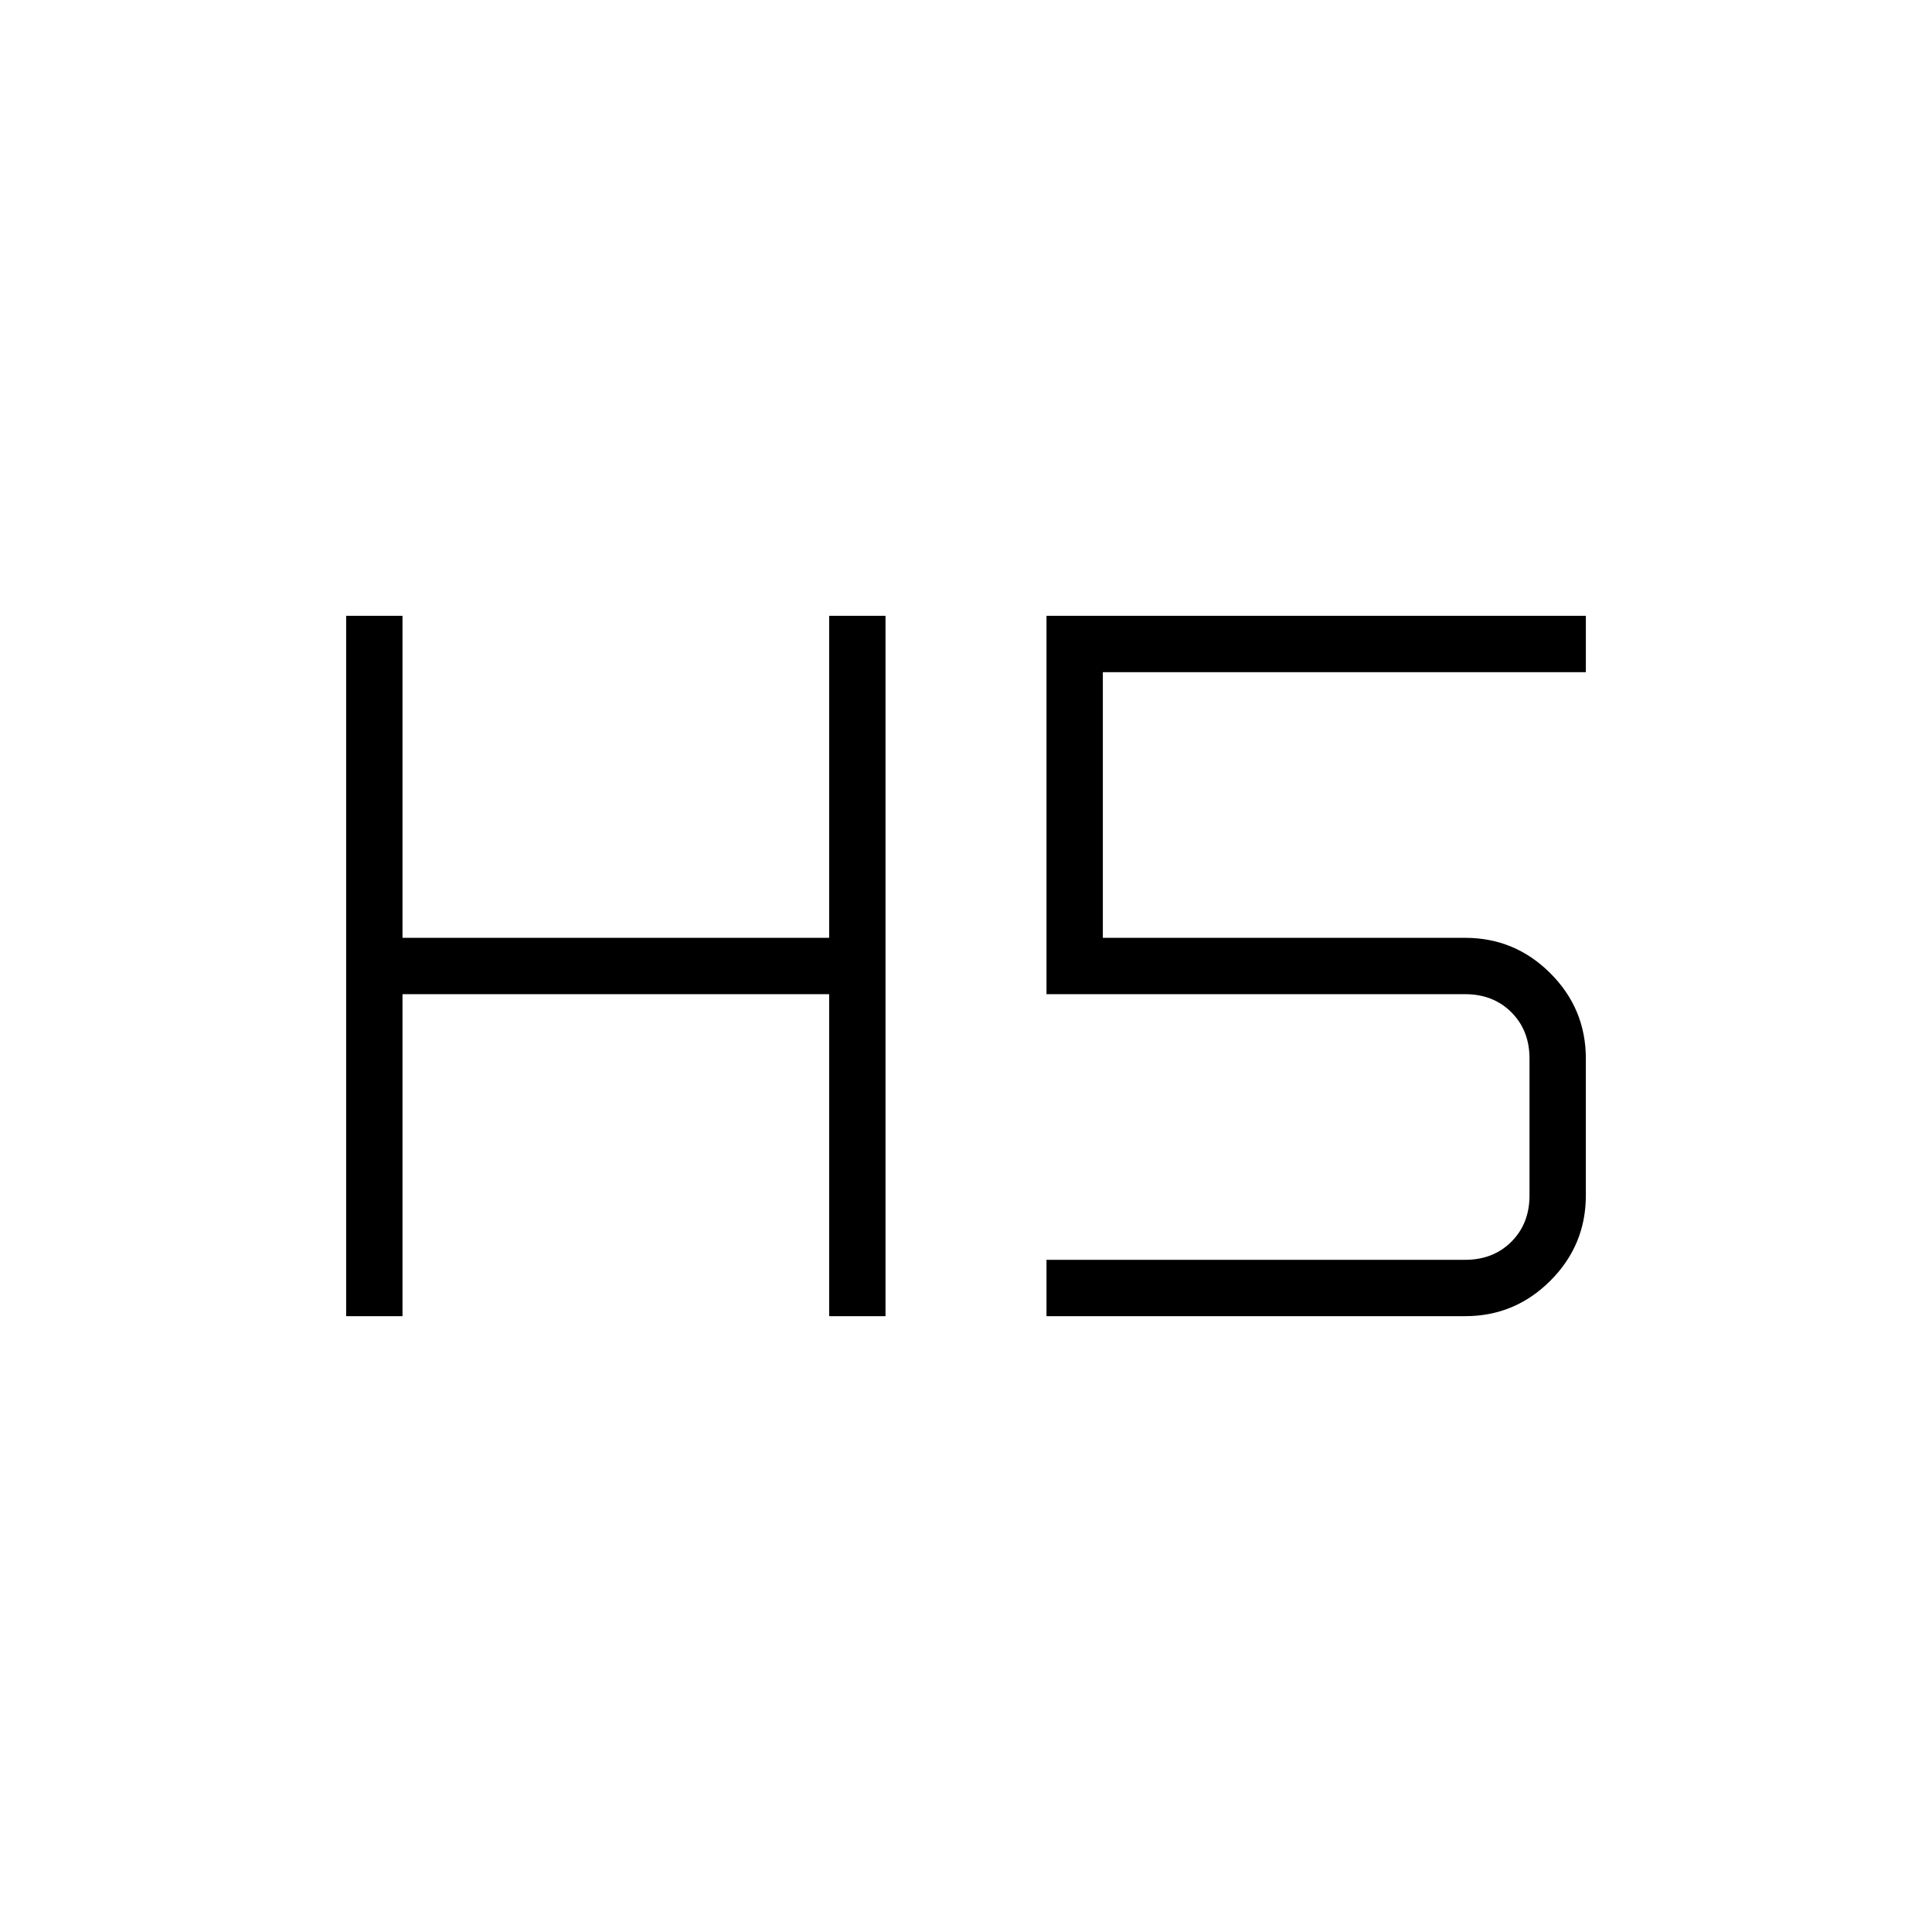 <svg xmlns="http://www.w3.org/2000/svg" height="24" viewBox="0 -960 960 960" width="24"><path d="M172-306v-348h28v160h212v-160h28v348h-28v-160H200v160h-28Zm348 0v-28h208q14 0 23-9t9-23v-68q0-14-9-23t-23-9H520v-188h268v28H548v132h180q24.75 0 42.38 17.62Q788-458.75 788-434v68q0 24.75-17.62 42.37Q752.75-306 728-306H520Z"/></svg>